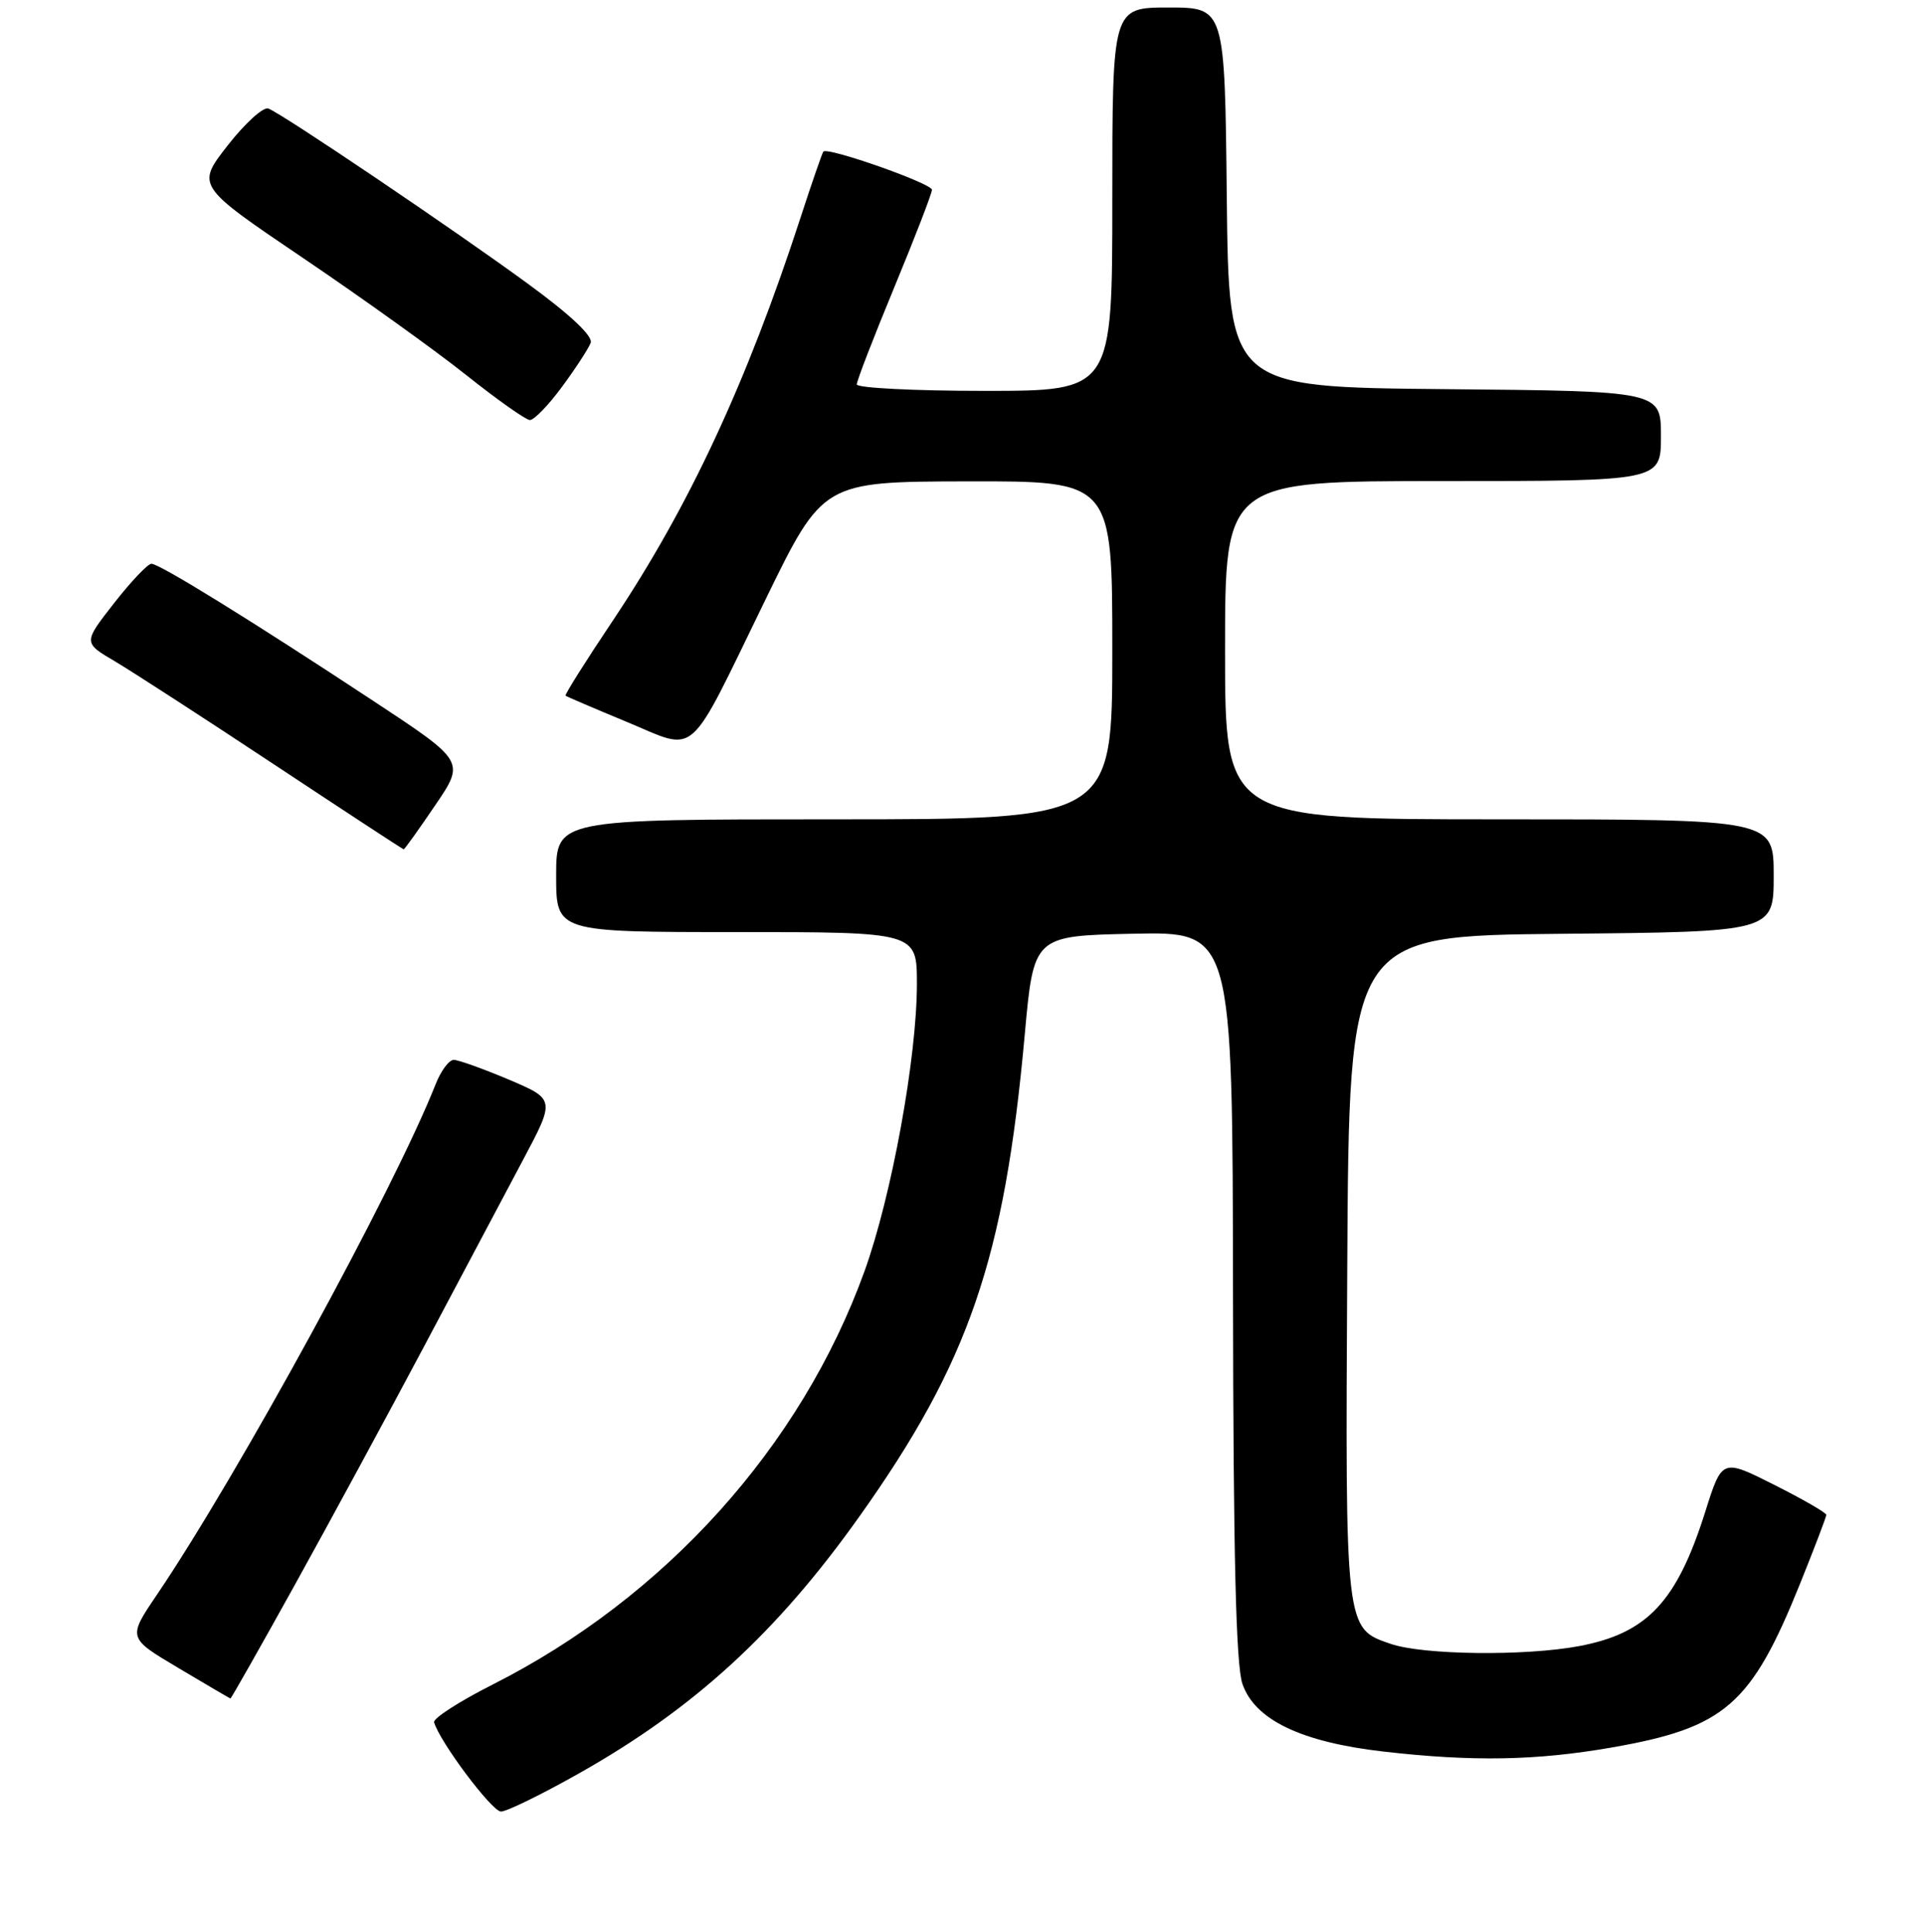 <?xml version="1.0" encoding="UTF-8" standalone="no"?>
<!DOCTYPE svg PUBLIC "-//W3C//DTD SVG 1.1//EN" "http://www.w3.org/Graphics/SVG/1.1/DTD/svg11.dtd" >
<svg xmlns="http://www.w3.org/2000/svg" xmlns:xlink="http://www.w3.org/1999/xlink" version="1.1" viewBox="0 0 256 257">
 <g >
 <path fill="currentColor"
d=" M 77.06 235.91 C 92.32 227.31 103.34 217.22 114.31 201.80 C 128.93 181.25 133.65 167.50 136.35 137.63 C 137.54 124.50 137.54 124.50 150.77 124.22 C 164.00 123.94 164.00 123.94 164.06 172.22 C 164.10 206.87 164.45 221.49 165.31 224.00 C 166.94 228.79 173.11 231.76 184.08 233.02 C 195.96 234.38 204.39 234.23 214.44 232.48 C 229.52 229.85 233.00 226.83 239.50 210.71 C 241.42 205.94 243.00 201.80 243.00 201.53 C 243.00 201.25 239.88 199.45 236.06 197.53 C 229.13 194.04 229.13 194.04 226.89 201.13 C 223.11 213.10 219.17 217.29 210.11 218.99 C 202.93 220.34 189.34 220.18 185.03 218.69 C 178.96 216.61 178.99 216.94 179.26 168.50 C 179.50 124.50 179.50 124.50 207.75 124.23 C 236.00 123.97 236.00 123.97 236.00 116.48 C 236.00 109.00 236.00 109.00 199.50 109.00 C 163.00 109.00 163.00 109.00 163.00 86.50 C 163.00 64.00 163.00 64.00 192.00 64.00 C 221.00 64.00 221.00 64.00 221.00 58.02 C 221.00 52.03 221.00 52.03 192.25 51.77 C 163.50 51.50 163.50 51.50 163.23 26.25 C 162.97 1.00 162.97 1.00 155.48 1.00 C 148.00 1.00 148.00 1.00 148.00 26.50 C 148.00 52.00 148.00 52.00 131.00 52.00 C 121.65 52.00 114.00 51.61 114.00 51.14 C 114.00 50.66 116.25 44.84 119.00 38.20 C 121.75 31.55 124.00 25.73 124.00 25.25 C 124.00 24.41 110.10 19.51 109.55 20.17 C 109.40 20.35 108.02 24.32 106.50 29.00 C 99.34 50.96 91.68 67.39 81.57 82.52 C 77.95 87.92 75.11 92.43 75.25 92.55 C 75.39 92.67 79.05 94.24 83.40 96.04 C 92.95 99.99 91.28 101.46 101.84 79.79 C 109.50 64.08 109.50 64.08 128.75 64.04 C 148.00 64.00 148.00 64.00 148.00 86.50 C 148.00 109.00 148.00 109.00 111.00 109.00 C 74.00 109.00 74.00 109.00 74.00 116.50 C 74.00 124.00 74.00 124.00 98.00 124.00 C 122.00 124.00 122.00 124.00 122.00 130.90 C 122.00 140.70 118.63 159.15 115.02 169.14 C 106.59 192.44 88.52 212.51 65.50 224.13 C 61.10 226.36 57.62 228.60 57.76 229.12 C 58.46 231.66 65.45 241.00 66.66 241.00 C 67.42 241.00 72.10 238.71 77.06 235.91 Z  M 39.28 210.75 C 43.93 202.36 51.67 188.07 56.49 179.00 C 61.30 169.93 67.18 158.84 69.56 154.37 C 73.88 146.25 73.88 146.25 67.69 143.62 C 64.28 142.18 60.99 141.00 60.37 141.00 C 59.75 141.00 58.66 142.46 57.96 144.25 C 52.44 158.21 31.76 196.08 20.85 212.20 C 16.99 217.90 16.99 217.90 23.75 221.91 C 27.46 224.12 30.57 225.94 30.66 225.96 C 30.75 225.98 34.63 219.14 39.28 210.75 Z  M 57.90 107.14 C 61.88 101.29 61.88 101.29 49.69 93.26 C 33.46 82.56 21.22 75.00 20.15 75.00 C 19.66 75.00 17.43 77.36 15.17 80.25 C 11.07 85.50 11.07 85.50 15.29 87.98 C 17.60 89.35 27.15 95.53 36.50 101.72 C 45.85 107.91 53.60 112.98 53.71 112.99 C 53.83 113.00 55.71 110.37 57.90 107.14 Z  M 74.78 51.46 C 76.59 49.01 78.30 46.38 78.59 45.62 C 78.93 44.74 75.97 41.94 70.31 37.80 C 60.59 30.68 37.62 15.17 35.71 14.44 C 35.04 14.18 32.61 16.39 30.30 19.34 C 26.11 24.71 26.11 24.71 40.30 34.31 C 48.11 39.59 57.88 46.59 62.00 49.87 C 66.12 53.15 69.95 55.86 70.50 55.88 C 71.05 55.90 72.98 53.91 74.78 51.46 Z "/>
</g>
</svg>